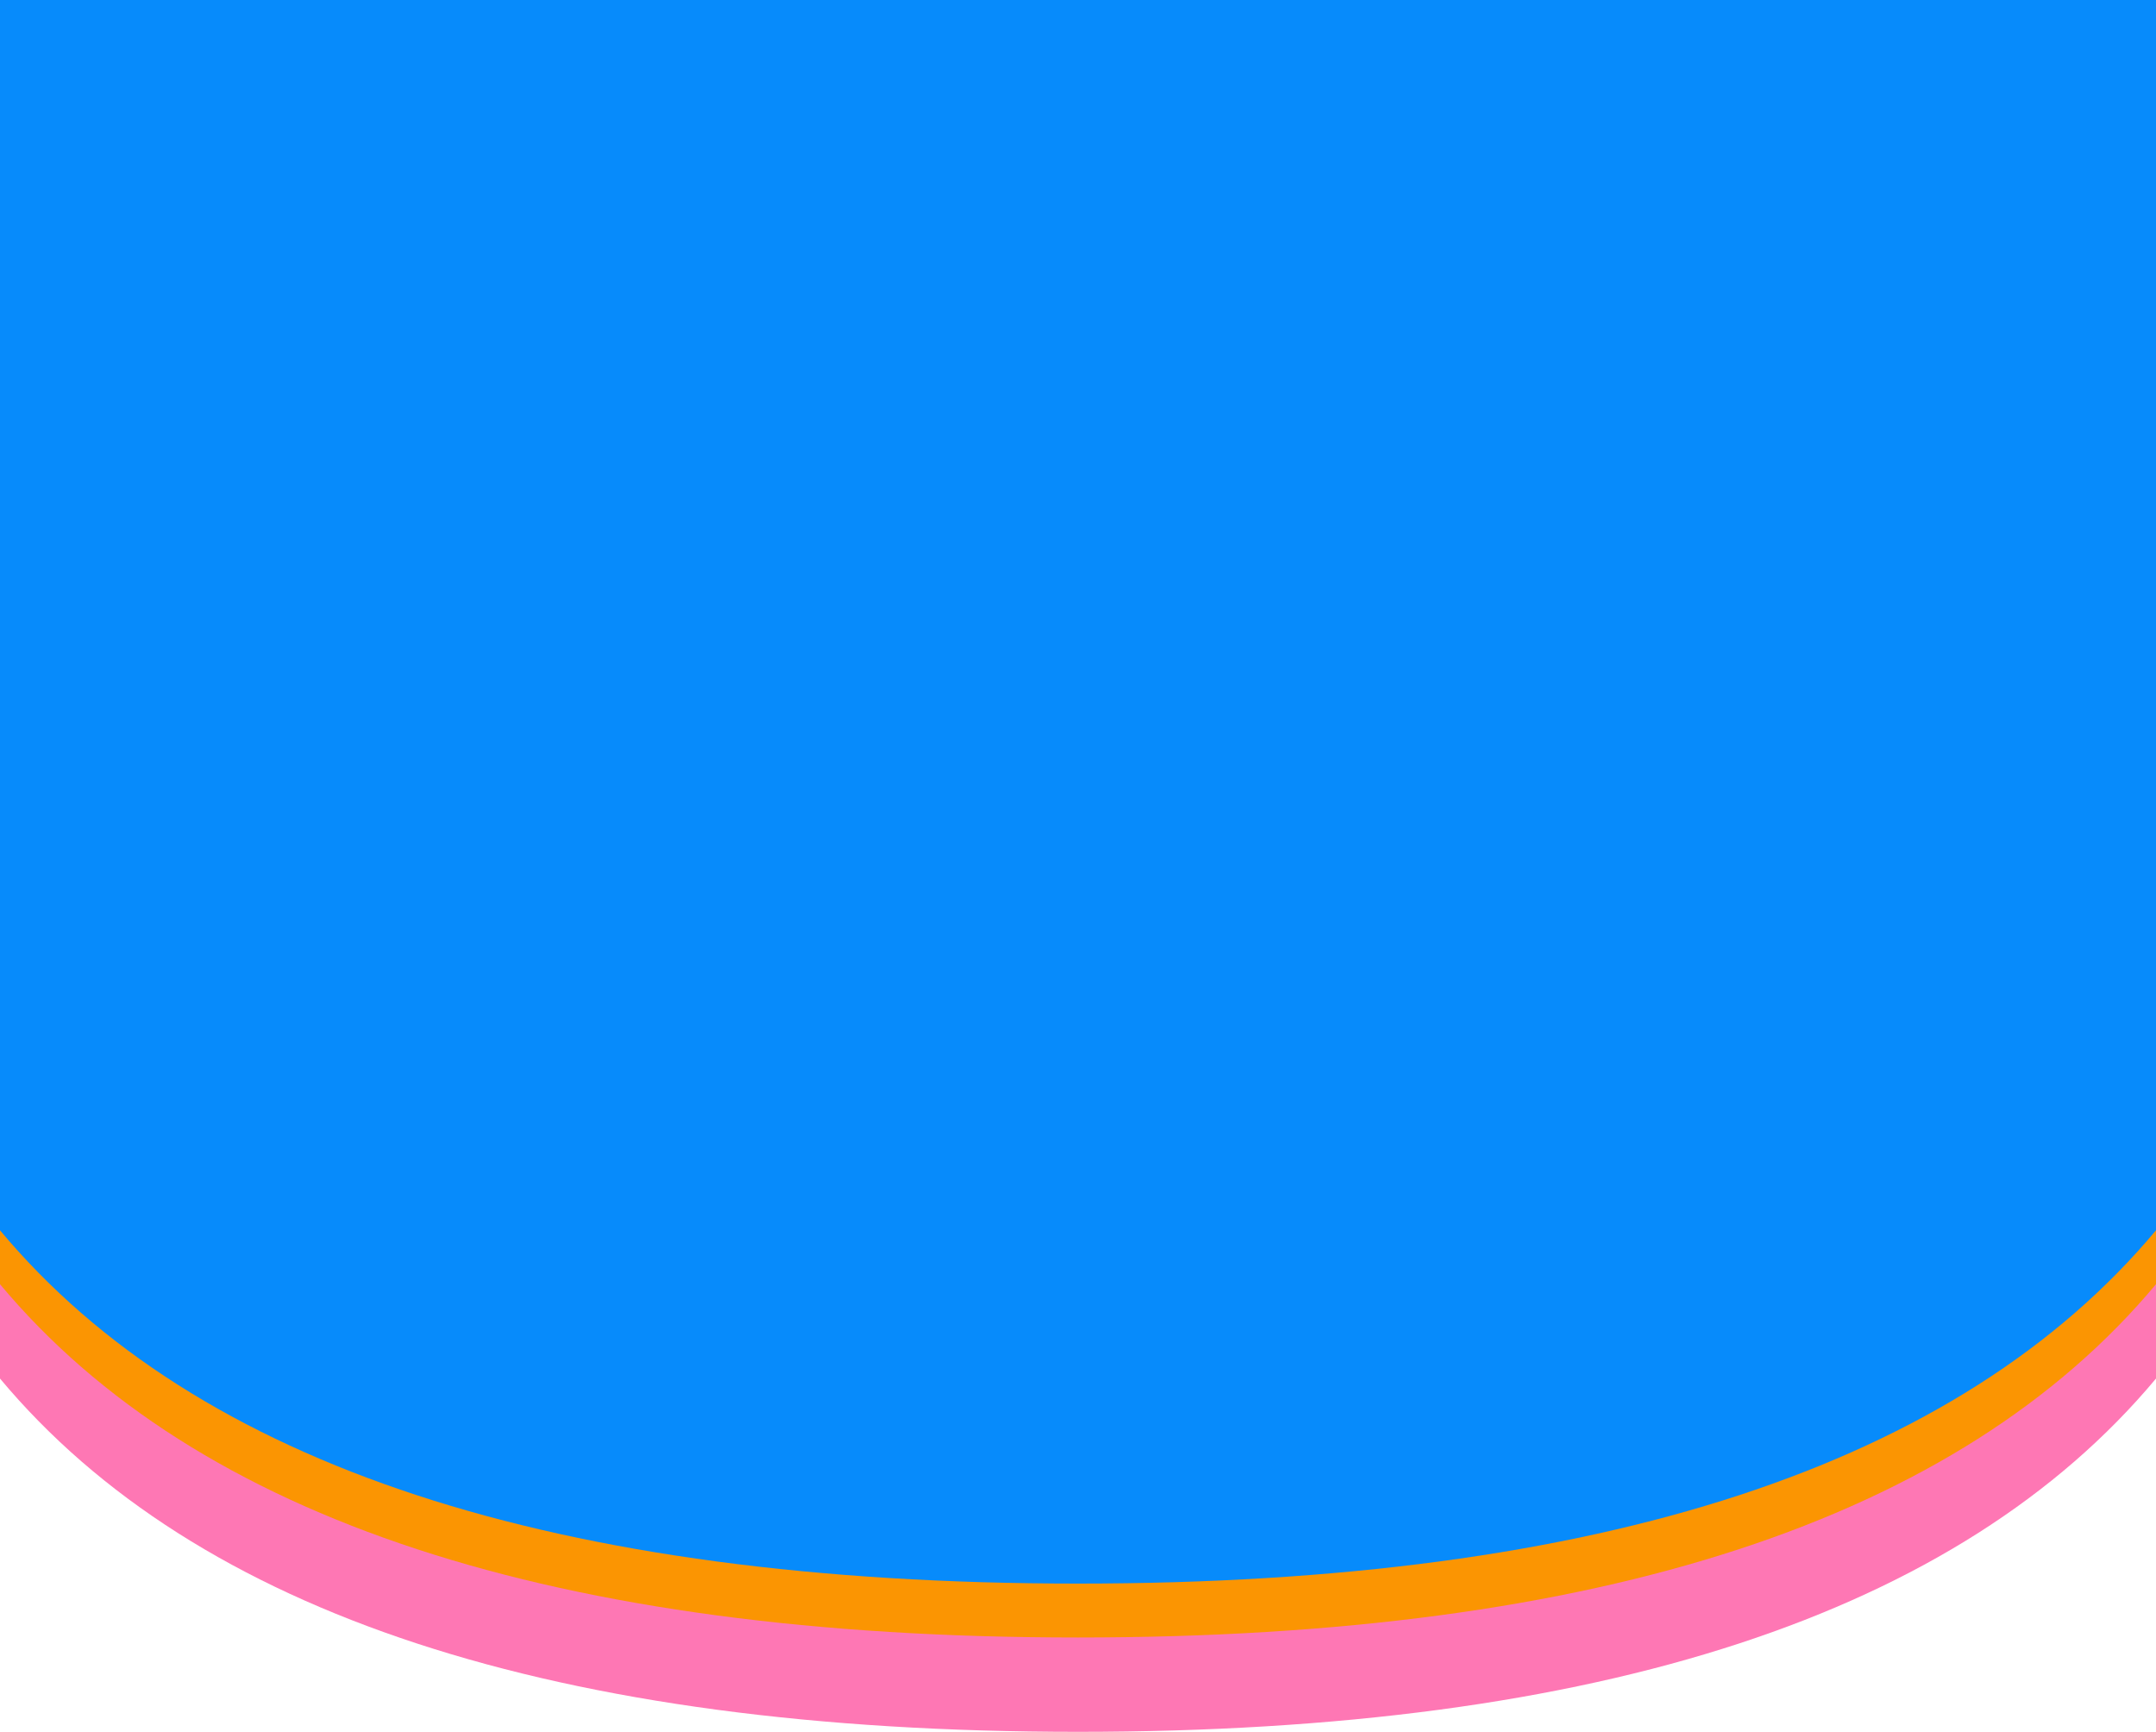 <?xml version="1.0" encoding="UTF-8"?>
<svg width="320px" height="257px" viewBox="0 0 320 257" version="1.1" xmlns="http://www.w3.org/2000/svg" xmlns:xlink="http://www.w3.org/1999/xlink">
    <!-- Generator: Sketch 50.2 (55047) - http://www.bohemiancoding.com/sketch -->
    <title>Group 2</title>
    <desc>Created with Sketch.</desc>
    <defs></defs>
    <g id="mobile" stroke="none" stroke-width="1" fill="none" fill-rule="evenodd">
        <g id="Mobile-Copy-3">
            <g id="Group-2">
                <path d="M0,22 L320,22 L320,204.572 C290.809,239.524 237.475,257 160,257 C82.525,257 29.191,239.524 0,204.572 L0,22 Z" id="Rectangle-Copy-2" fill="#FE77B4"></path>
                <path d="M0,8 L320,8 L320,190.572 C290.809,225.524 237.475,243 160,243 C82.525,243 29.191,225.524 0,190.572 L0,8 Z" id="Rectangle-Copy-3" fill="#FB9502"></path>
                <path d="M0,0 L320,0 L320,182.572 C290.809,217.524 237.475,235 160,235 C82.525,235 29.191,217.524 0,182.572 L0,0 Z" id="Rectangle" fill="#078BFB"></path>
            </g>
        </g>
    </g>
</svg>